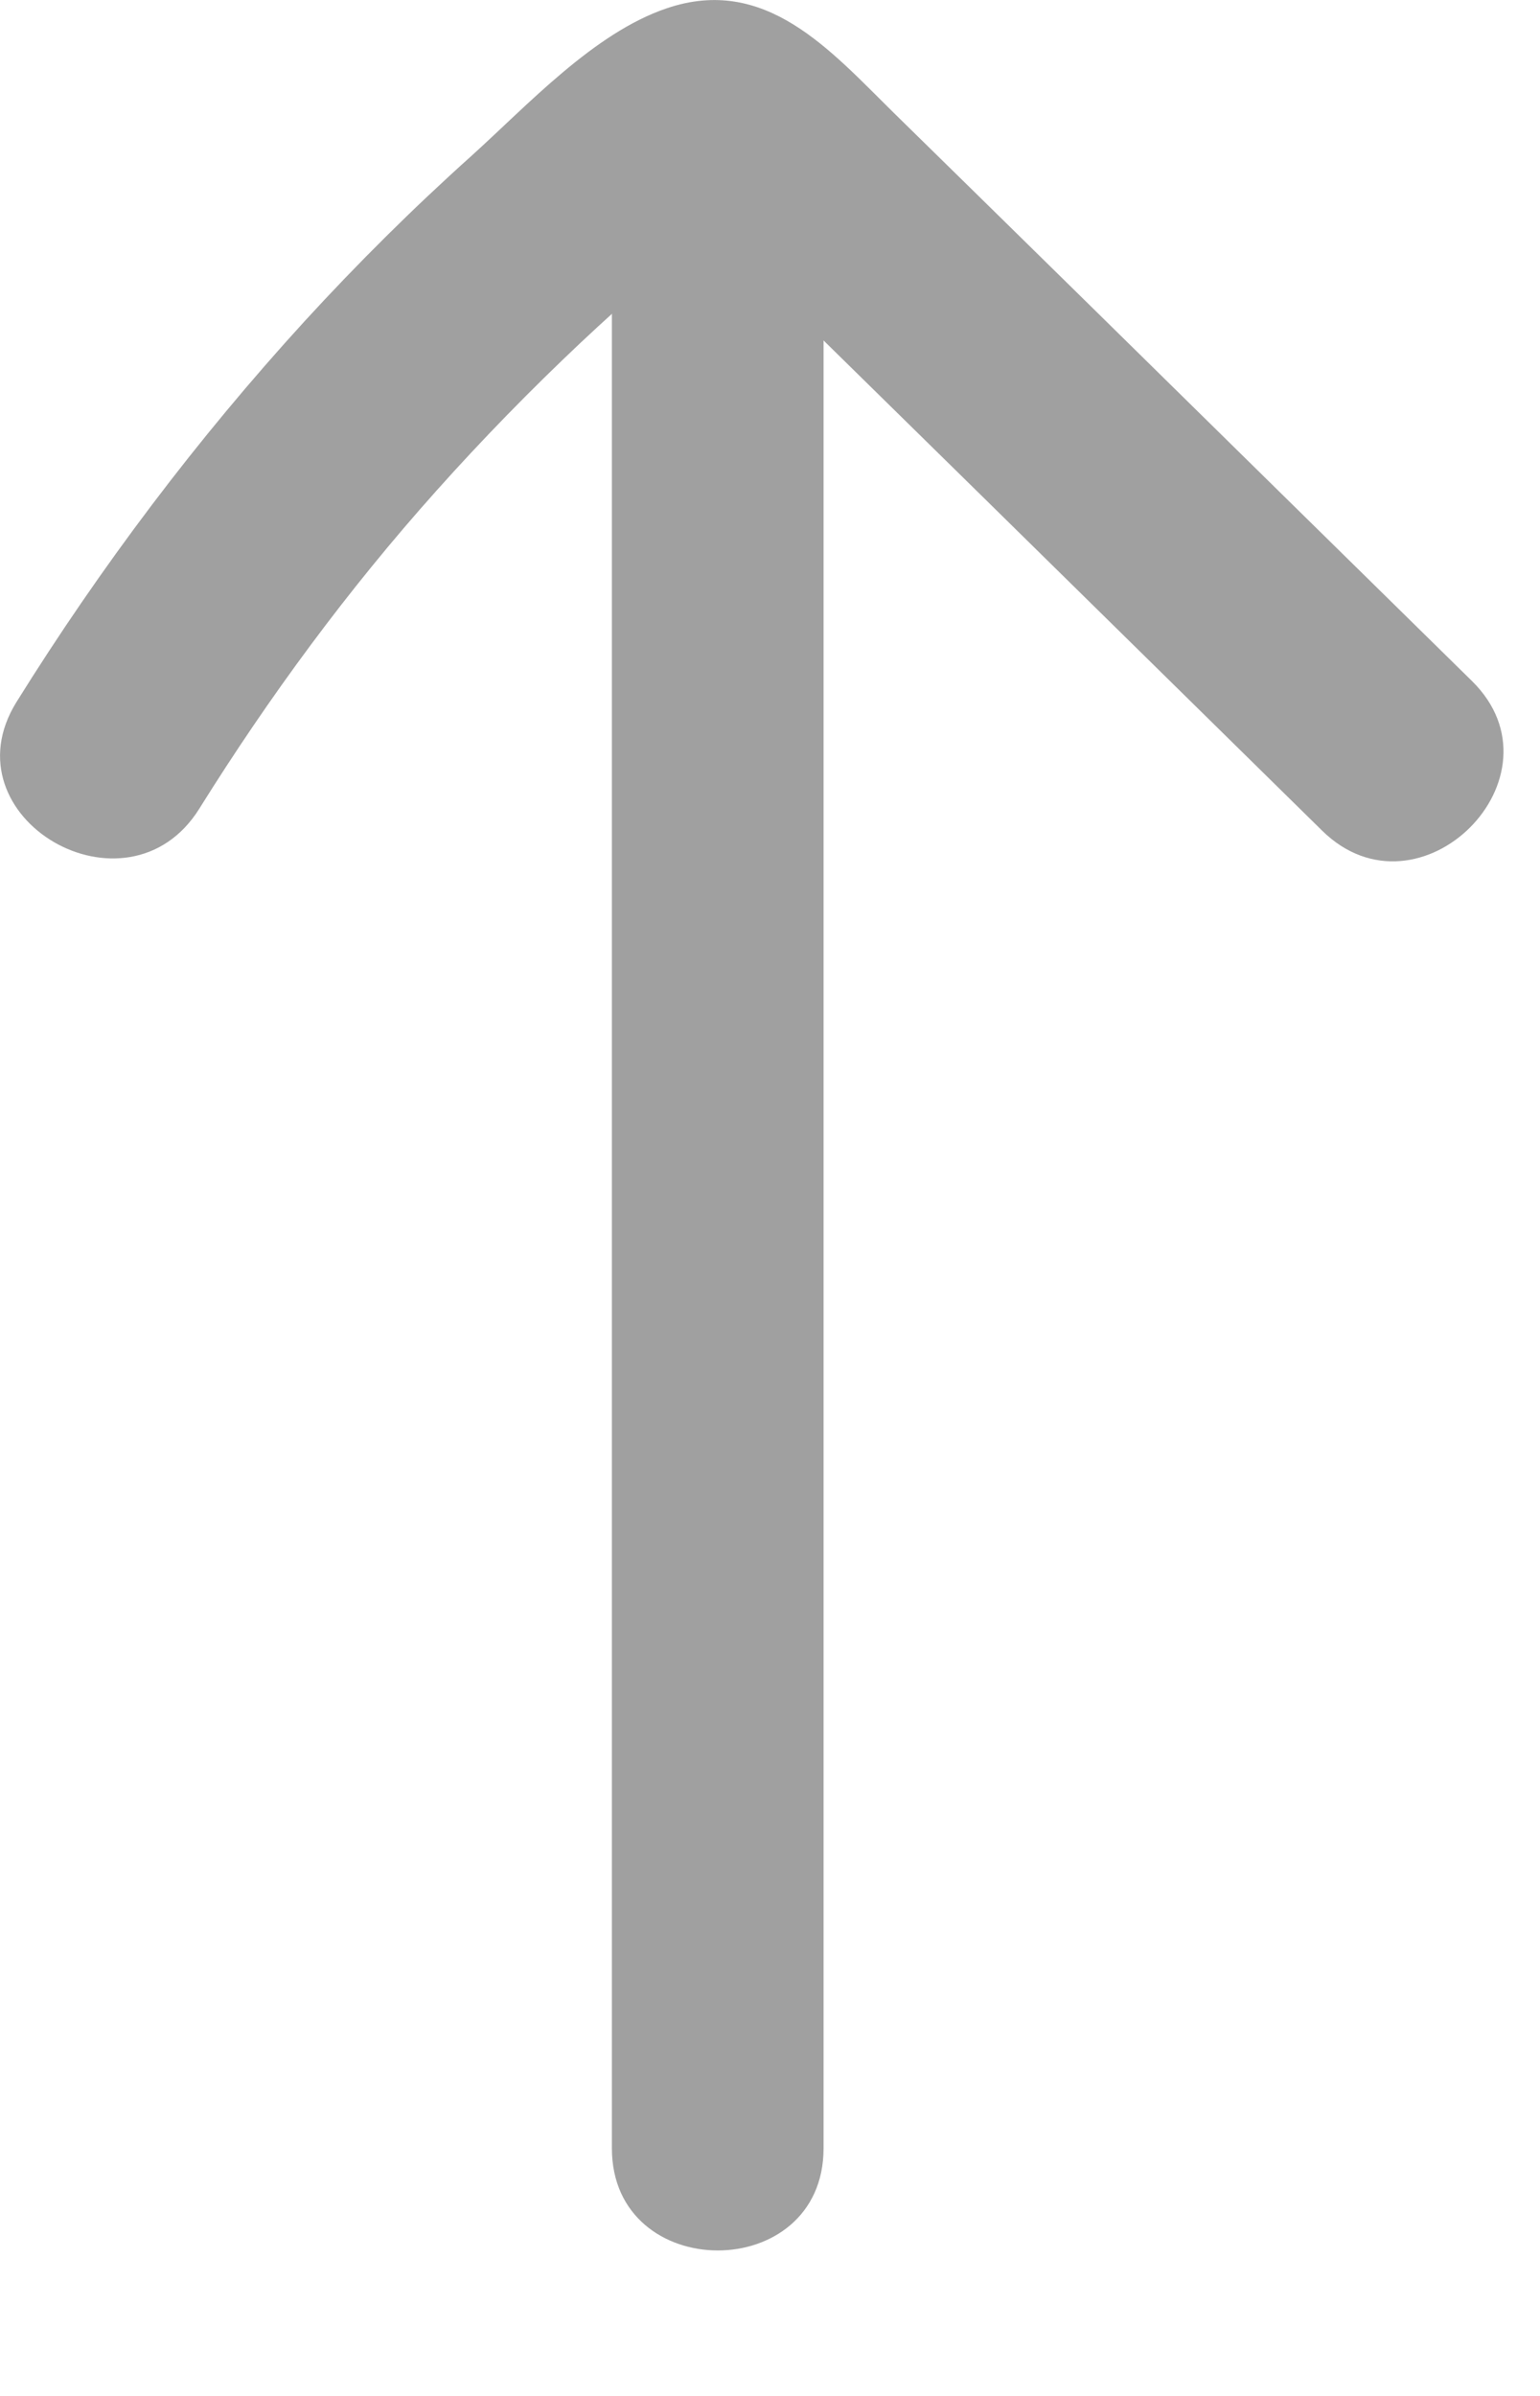 <svg width="9" height="14" viewBox="0 0 9 14" fill="none" xmlns="http://www.w3.org/2000/svg">
<g clip-path="url(#clip0_514_248)">
<path d="M4.813 12.553V0.715C4.813 -0.081 3.576 -0.083 3.576 0.715V12.553C3.576 13.348 4.813 13.35 4.813 12.553Z" fill="#A0A0A0"/>
<path d="M1.165 4.725C1.575 4.068 2.033 3.446 2.55 2.868C2.819 2.567 3.102 2.277 3.396 2C3.524 1.88 3.654 1.762 3.787 1.646C3.915 1.534 4.186 1.387 4.272 1.241L4.298 1.222C4.01 1.131 3.926 1.135 4.046 1.235C4.096 1.329 4.229 1.415 4.305 1.491C4.464 1.647 4.623 1.803 4.782 1.959C5.1 2.271 5.417 2.583 5.735 2.895C6.399 3.548 7.063 4.201 7.727 4.854C8.295 5.412 9.171 4.538 8.602 3.979C7.851 3.241 7.1 2.503 6.35 1.765C5.974 1.396 5.599 1.027 5.223 0.659C4.85 0.292 4.473 -0.148 3.895 0.049C3.47 0.193 3.082 0.616 2.754 0.912C2.414 1.217 2.09 1.539 1.781 1.876C1.153 2.563 0.589 3.311 0.097 4.101C-0.325 4.779 0.744 5.4 1.165 4.725Z" fill="#A0A0A0"/>
</g>
<defs>
<clipPath id="clip0_514_248">
<rect width="8.786" height="13.15" fill="white"/>
</clipPath>
</defs>
</svg>
